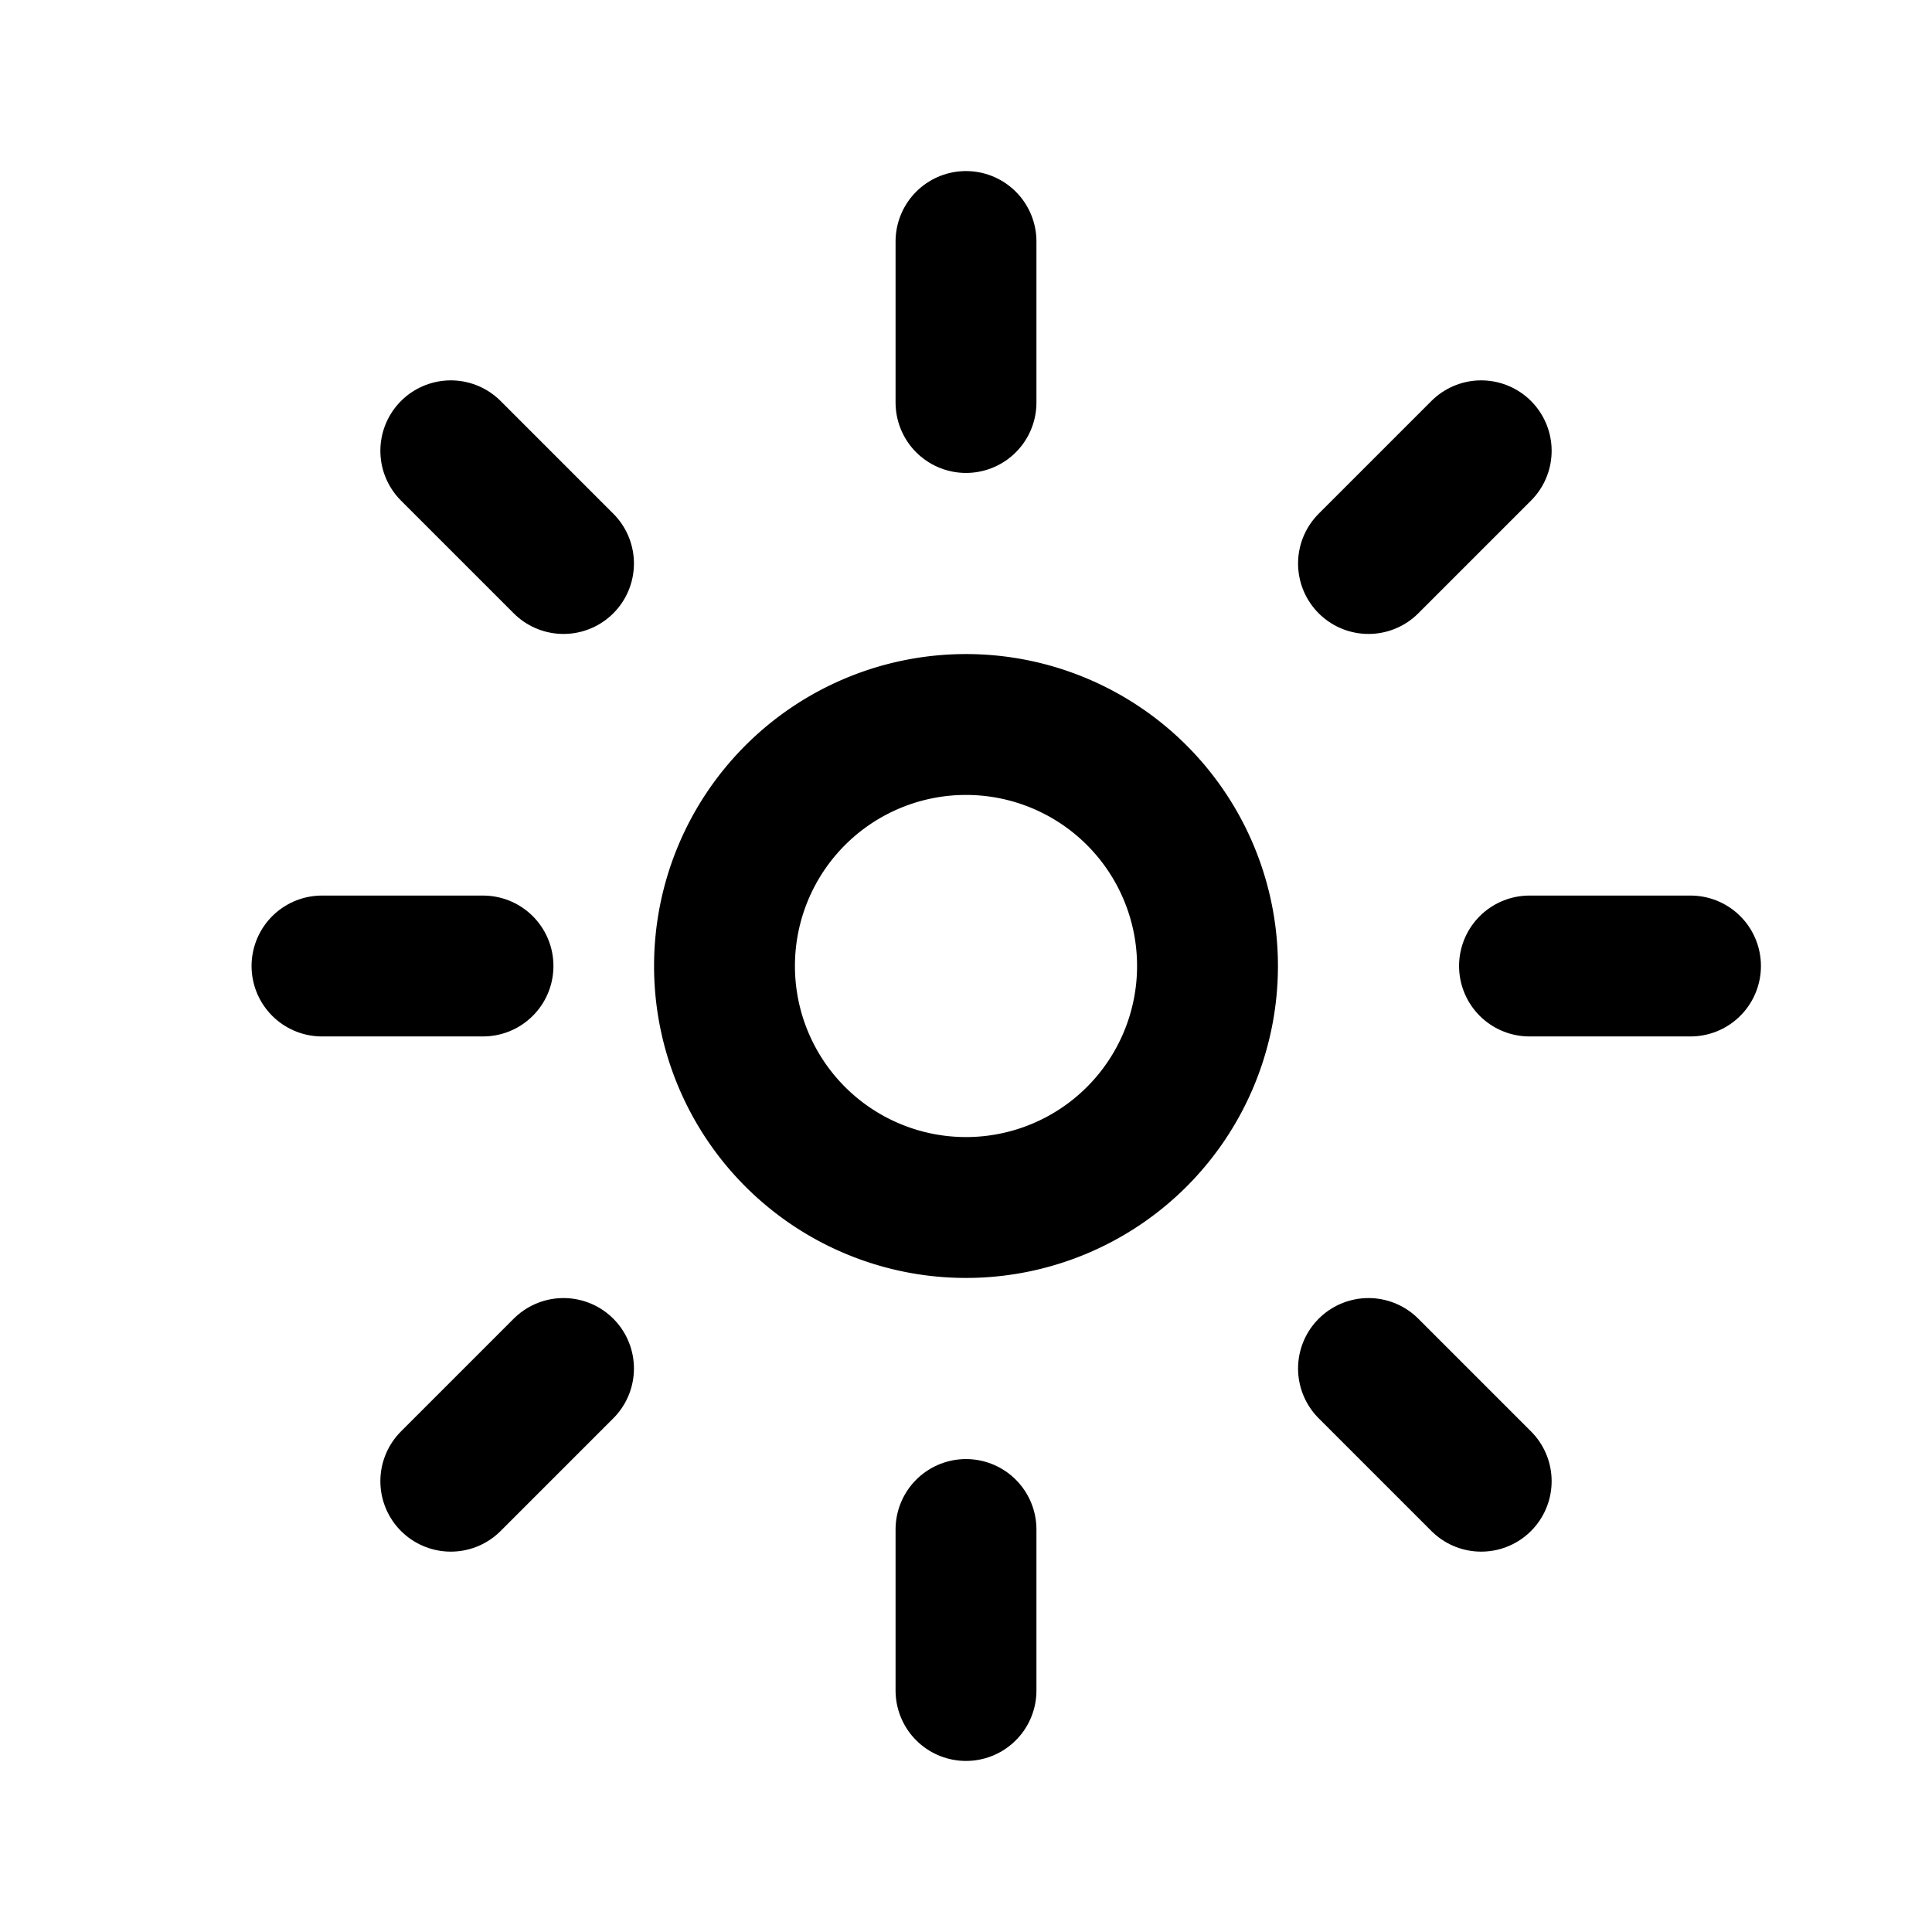 <svg xmlns="http://www.w3.org/2000/svg" viewBox="0 0 24 24" stroke-width="1.75" stroke="currentColor" fill="none" stroke-linecap="round" stroke-linejoin="round">
  <path stroke="none" d="M0 0h24v24H0z" fill="none"/>
  <path d="M12 12m-3 0a3 3 0 1 0 6 0a3 3 0 1 0 -6 0" />
  <path d="M12 5l0 -2" />
  <path d="M17 7l1.4 -1.4" />
  <path d="M19 12l2 0" />
  <path d="M17 17l1.4 1.4" />
  <path d="M12 19l0 2" />
  <path d="M7 17l-1.4 1.4" />
  <path d="M6 12l-2 0" />
  <path d="M7 7l-1.4 -1.4" />
</svg>


